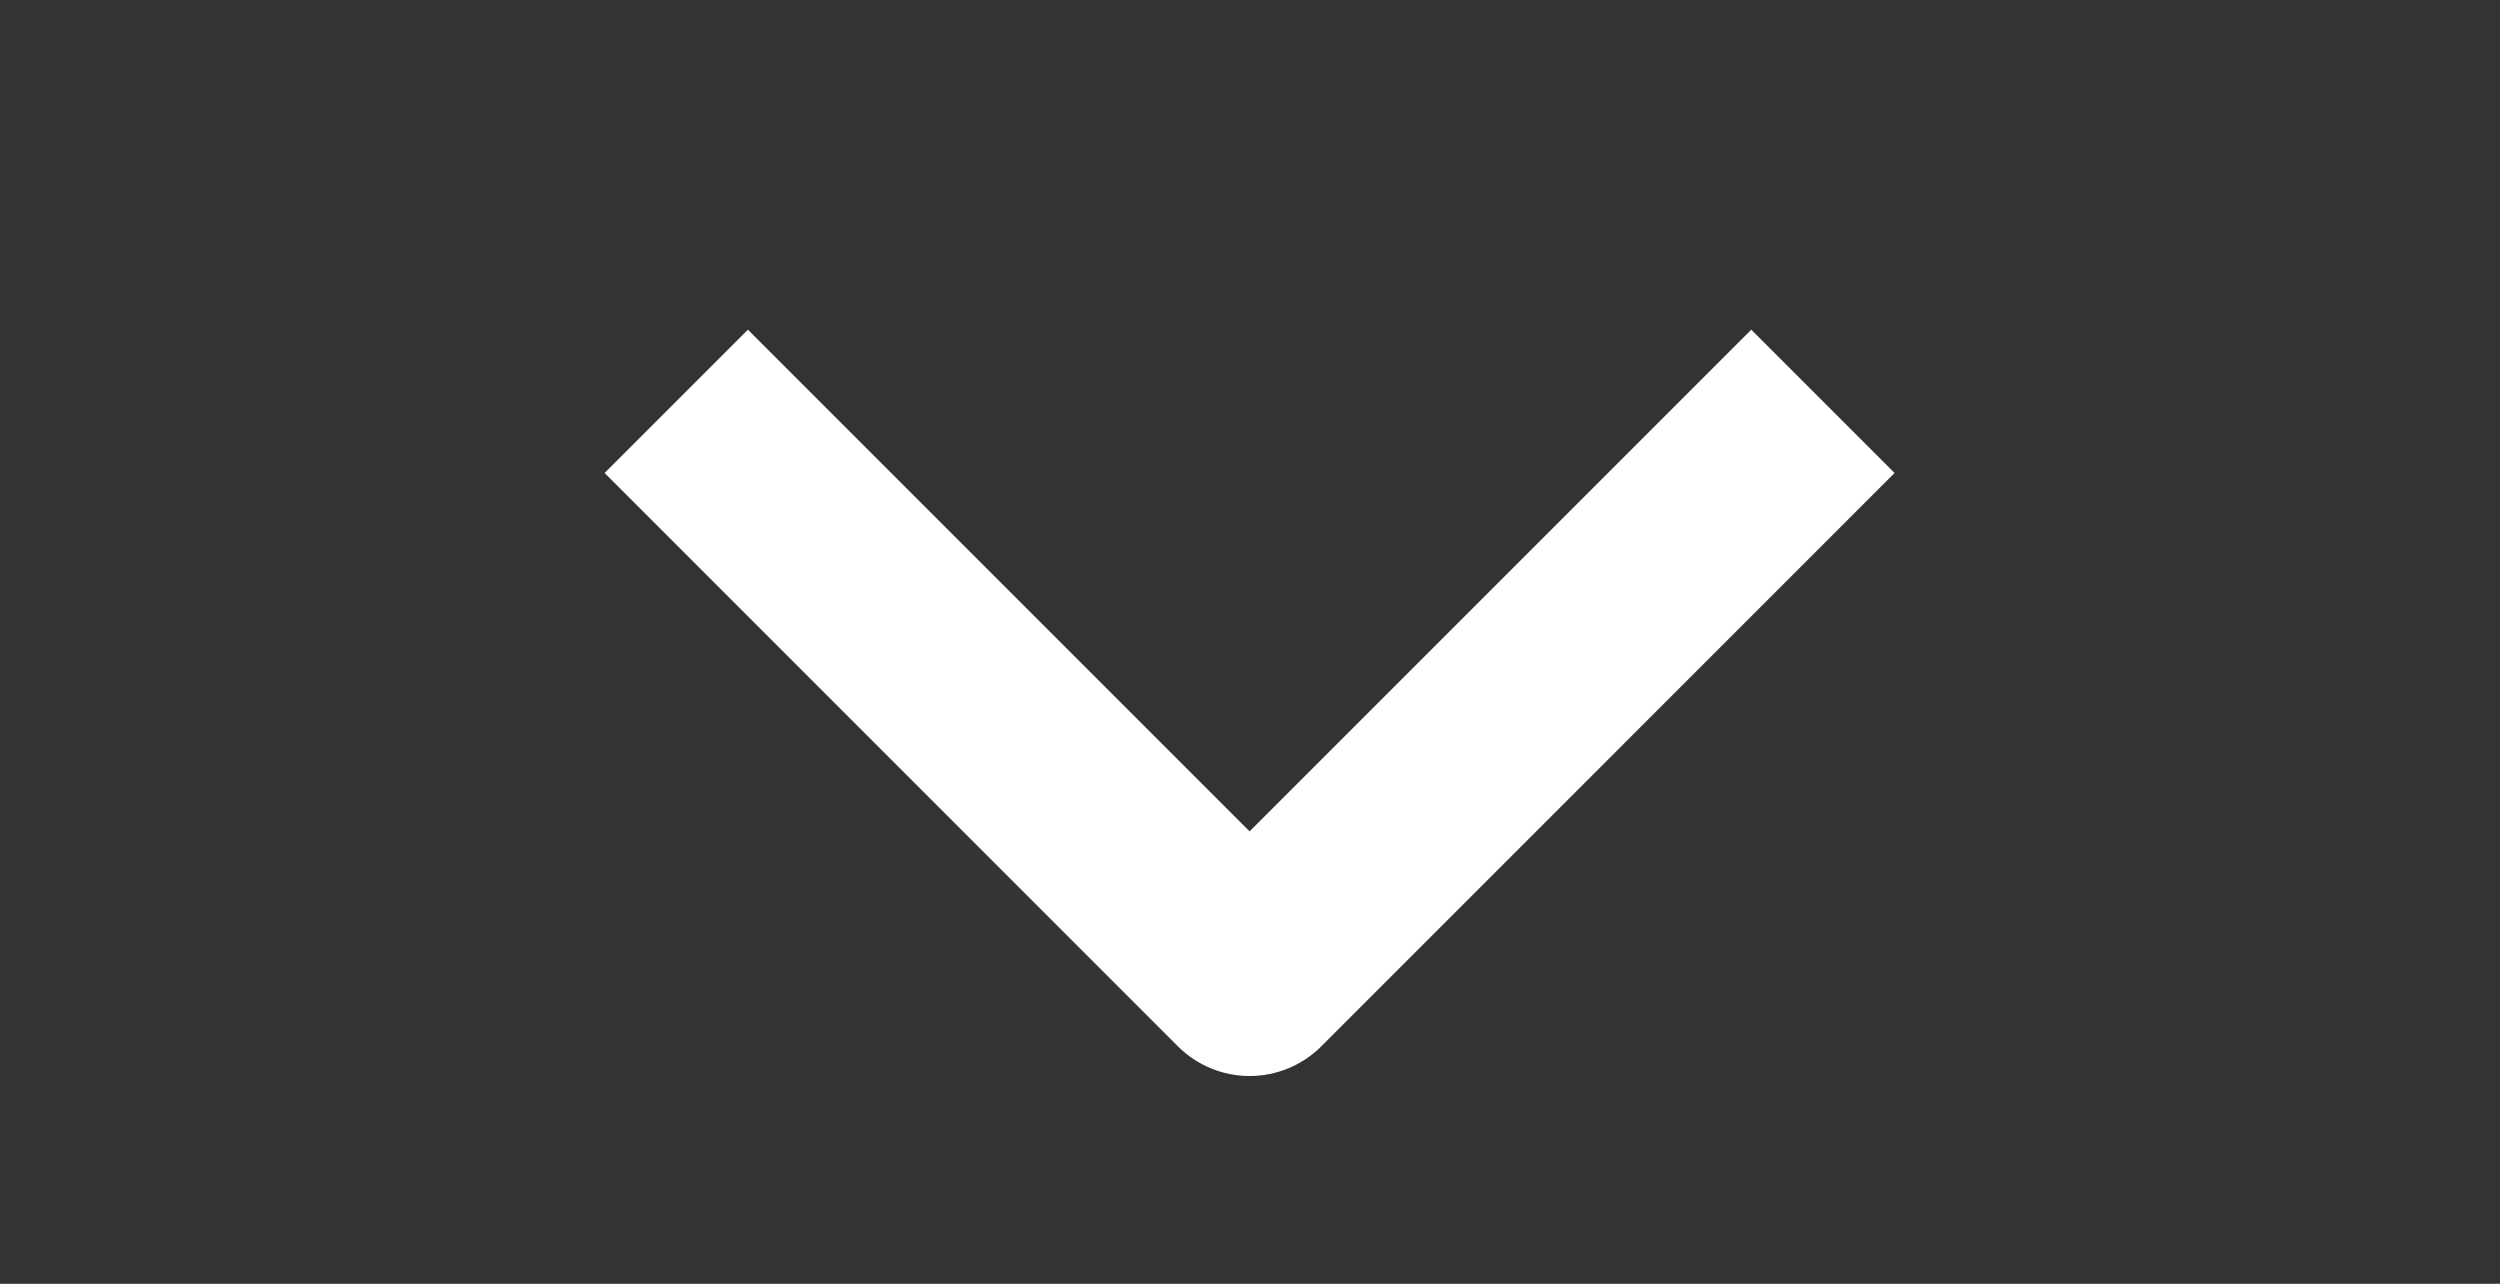 <svg width="37" height="19" viewBox="0 0 37 19" fill="none" xmlns="http://www.w3.org/2000/svg">
<rect x="0" y="0" width="37" height="19" fill="#333333" stroke="none"/>
<g clip-path="url(#clip0_13_17)">
<path fill-rule="evenodd" clip-rule="evenodd" d="M17.433 15.486L8.948 7L11.069 4.879L18.494 12.304L25.919 4.879L28.04 7L19.555 15.486C19.273 15.767 18.892 15.925 18.494 15.925C18.096 15.925 17.715 15.767 17.433 15.486Z" fill="white"/>
</g>
<defs>
<clipPath id="clip0_13_17">
<rect width="18" height="36" fill="white" transform="matrix(0 1 -1 0 36.5 0.25)"/>
</clipPath>
</defs>
</svg>
